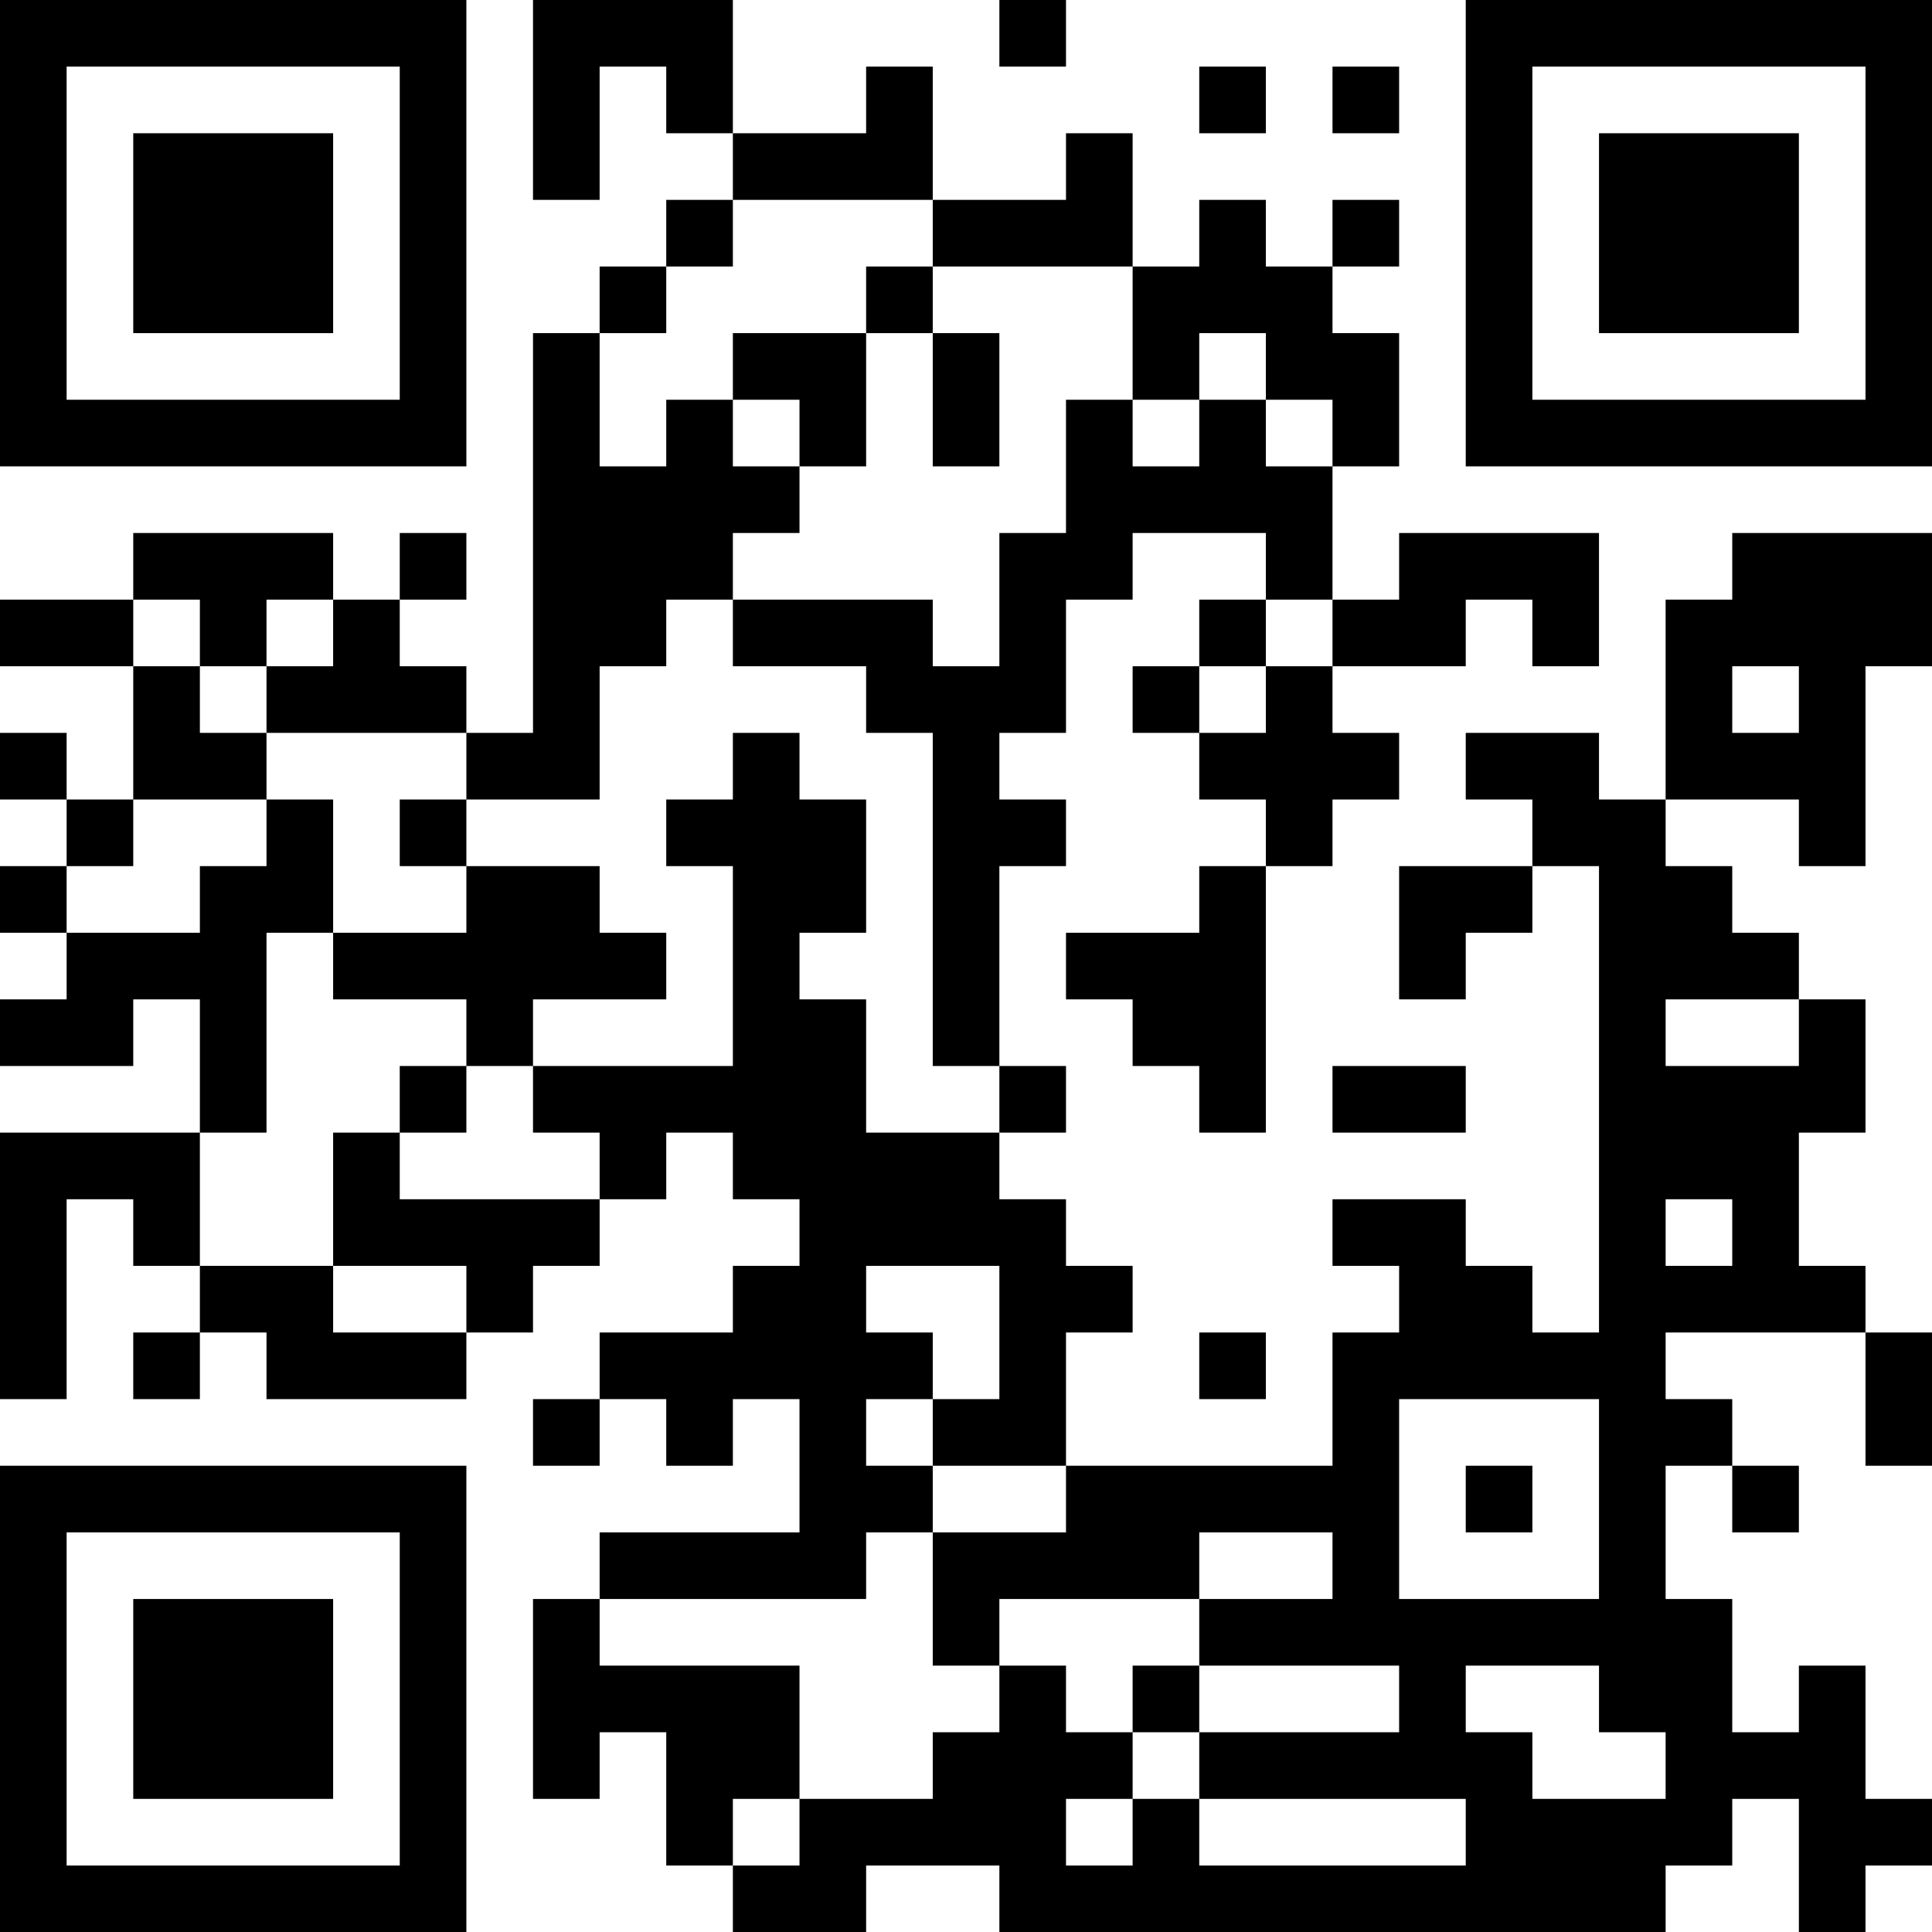 <?xml version="1.0" encoding="UTF-8"?>
<svg xmlns="http://www.w3.org/2000/svg" version="1.1" width="200" height="200" viewBox="0 0 200 200"><rect x="0" y="0" width="200" height="200" fill="#ffffff"/><g transform="scale(6.897)"><g transform="translate(0,0)"><path fill-rule="evenodd" d="M8 0L8 3L9 3L9 1L10 1L10 2L11 2L11 3L10 3L10 4L9 4L9 5L8 5L8 11L7 11L7 10L6 10L6 9L7 9L7 8L6 8L6 9L5 9L5 8L2 8L2 9L0 9L0 10L2 10L2 12L1 12L1 11L0 11L0 12L1 12L1 13L0 13L0 14L1 14L1 15L0 15L0 16L2 16L2 15L3 15L3 17L0 17L0 21L1 21L1 18L2 18L2 19L3 19L3 20L2 20L2 21L3 21L3 20L4 20L4 21L7 21L7 20L8 20L8 19L9 19L9 18L10 18L10 17L11 17L11 18L12 18L12 19L11 19L11 20L9 20L9 21L8 21L8 22L9 22L9 21L10 21L10 22L11 22L11 21L12 21L12 23L9 23L9 24L8 24L8 27L9 27L9 26L10 26L10 28L11 28L11 29L13 29L13 28L15 28L15 29L25 29L25 28L26 28L26 27L27 27L27 29L28 29L28 28L29 28L29 27L28 27L28 25L27 25L27 26L26 26L26 24L25 24L25 22L26 22L26 23L27 23L27 22L26 22L26 21L25 21L25 20L28 20L28 22L29 22L29 20L28 20L28 19L27 19L27 17L28 17L28 15L27 15L27 14L26 14L26 13L25 13L25 12L27 12L27 13L28 13L28 10L29 10L29 8L26 8L26 9L25 9L25 12L24 12L24 11L22 11L22 12L23 12L23 13L21 13L21 15L22 15L22 14L23 14L23 13L24 13L24 20L23 20L23 19L22 19L22 18L20 18L20 19L21 19L21 20L20 20L20 22L16 22L16 20L17 20L17 19L16 19L16 18L15 18L15 17L16 17L16 16L15 16L15 13L16 13L16 12L15 12L15 11L16 11L16 9L17 9L17 8L19 8L19 9L18 9L18 10L17 10L17 11L18 11L18 12L19 12L19 13L18 13L18 14L16 14L16 15L17 15L17 16L18 16L18 17L19 17L19 13L20 13L20 12L21 12L21 11L20 11L20 10L22 10L22 9L23 9L23 10L24 10L24 8L21 8L21 9L20 9L20 7L21 7L21 5L20 5L20 4L21 4L21 3L20 3L20 4L19 4L19 3L18 3L18 4L17 4L17 2L16 2L16 3L14 3L14 1L13 1L13 2L11 2L11 0ZM15 0L15 1L16 1L16 0ZM18 1L18 2L19 2L19 1ZM20 1L20 2L21 2L21 1ZM11 3L11 4L10 4L10 5L9 5L9 7L10 7L10 6L11 6L11 7L12 7L12 8L11 8L11 9L10 9L10 10L9 10L9 12L7 12L7 11L4 11L4 10L5 10L5 9L4 9L4 10L3 10L3 9L2 9L2 10L3 10L3 11L4 11L4 12L2 12L2 13L1 13L1 14L3 14L3 13L4 13L4 12L5 12L5 14L4 14L4 17L3 17L3 19L5 19L5 20L7 20L7 19L5 19L5 17L6 17L6 18L9 18L9 17L8 17L8 16L11 16L11 13L10 13L10 12L11 12L11 11L12 11L12 12L13 12L13 14L12 14L12 15L13 15L13 17L15 17L15 16L14 16L14 11L13 11L13 10L11 10L11 9L14 9L14 10L15 10L15 8L16 8L16 6L17 6L17 7L18 7L18 6L19 6L19 7L20 7L20 6L19 6L19 5L18 5L18 6L17 6L17 4L14 4L14 3ZM13 4L13 5L11 5L11 6L12 6L12 7L13 7L13 5L14 5L14 7L15 7L15 5L14 5L14 4ZM19 9L19 10L18 10L18 11L19 11L19 10L20 10L20 9ZM26 10L26 11L27 11L27 10ZM6 12L6 13L7 13L7 14L5 14L5 15L7 15L7 16L6 16L6 17L7 17L7 16L8 16L8 15L10 15L10 14L9 14L9 13L7 13L7 12ZM25 15L25 16L27 16L27 15ZM20 16L20 17L22 17L22 16ZM25 18L25 19L26 19L26 18ZM13 19L13 20L14 20L14 21L13 21L13 22L14 22L14 23L13 23L13 24L9 24L9 25L12 25L12 27L11 27L11 28L12 28L12 27L14 27L14 26L15 26L15 25L16 25L16 26L17 26L17 27L16 27L16 28L17 28L17 27L18 27L18 28L22 28L22 27L18 27L18 26L21 26L21 25L18 25L18 24L20 24L20 23L18 23L18 24L15 24L15 25L14 25L14 23L16 23L16 22L14 22L14 21L15 21L15 19ZM18 20L18 21L19 21L19 20ZM21 21L21 24L24 24L24 21ZM22 22L22 23L23 23L23 22ZM17 25L17 26L18 26L18 25ZM22 25L22 26L23 26L23 27L25 27L25 26L24 26L24 25ZM0 0L0 7L7 7L7 0ZM1 1L1 6L6 6L6 1ZM2 2L2 5L5 5L5 2ZM22 0L22 7L29 7L29 0ZM23 1L23 6L28 6L28 1ZM24 2L24 5L27 5L27 2ZM0 22L0 29L7 29L7 22ZM1 23L1 28L6 28L6 23ZM2 24L2 27L5 27L5 24Z" fill="#000000"/></g></g></svg>
